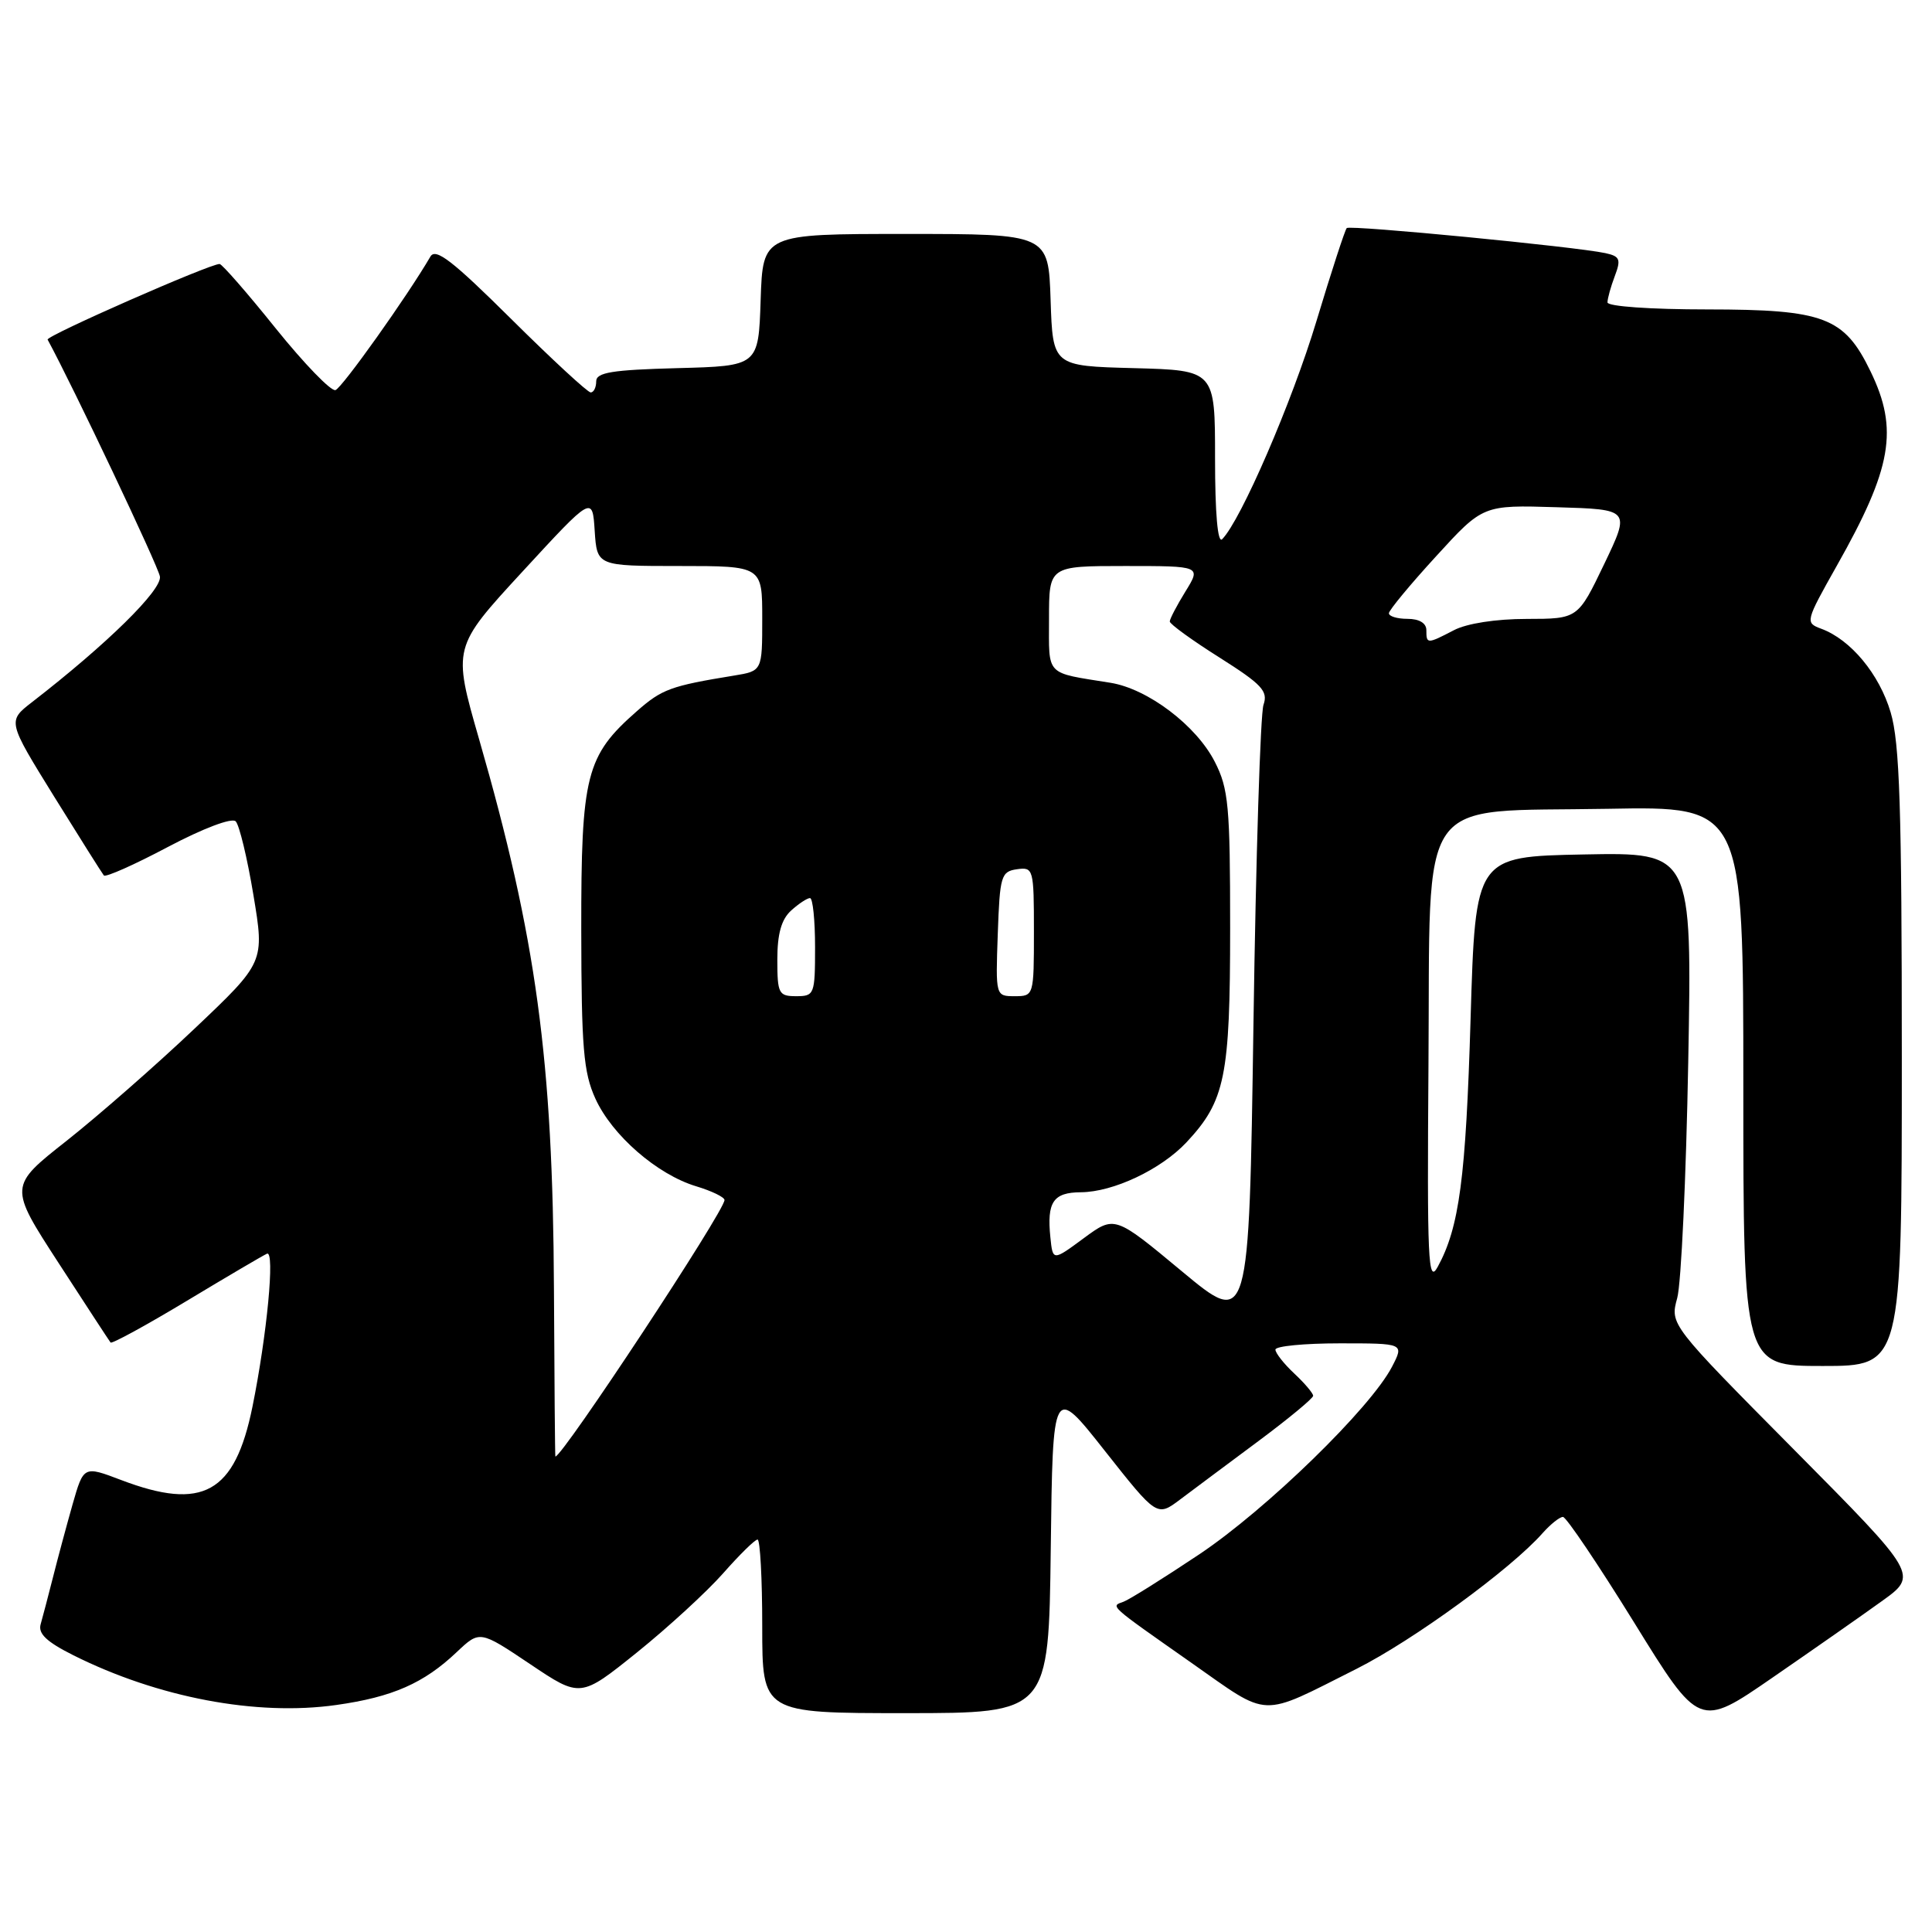 <?xml version="1.0" encoding="UTF-8" standalone="no"?>
<!DOCTYPE svg PUBLIC "-//W3C//DTD SVG 1.1//EN" "http://www.w3.org/Graphics/SVG/1.1/DTD/svg11.dtd" >
<svg xmlns="http://www.w3.org/2000/svg" xmlns:xlink="http://www.w3.org/1999/xlink" version="1.1" viewBox="0 0 256 256">
 <g >
 <path fill="currentColor"
d=" M 249.34 212.17 C 254.18 208.70 254.18 208.70 237.73 192.10 C 221.28 175.50 221.28 175.50 222.24 172.00 C 222.77 170.07 223.42 156.00 223.70 140.72 C 224.21 112.94 224.21 112.94 209.85 113.22 C 195.50 113.50 195.50 113.50 194.86 135.00 C 194.23 156.10 193.37 162.63 190.50 167.87 C 189.23 170.20 189.09 167.13 189.28 141.11 C 189.55 104.49 187.35 107.64 213.07 107.17 C 231.00 106.84 231.00 106.84 231.00 143.92 C 231.00 181.00 231.00 181.00 241.50 181.00 C 252.00 181.00 252.00 181.00 252.00 140.18 C 252.00 107.10 251.72 98.42 250.52 94.39 C 249.02 89.32 245.23 84.75 241.32 83.31 C 239.18 82.51 239.21 82.38 243.40 74.94 C 250.70 62.02 251.59 56.91 247.86 49.22 C 244.38 42.02 241.72 41.01 226.25 41.00 C 218.70 41.00 213.00 40.60 213.00 40.07 C 213.00 39.55 213.44 37.98 213.97 36.58 C 214.81 34.36 214.65 33.96 212.72 33.54 C 208.80 32.69 178.88 29.79 178.45 30.22 C 178.22 30.45 176.41 36.00 174.43 42.57 C 171.21 53.25 164.43 68.94 161.94 71.45 C 161.35 72.04 161.00 68.02 161.00 60.73 C 161.00 49.07 161.00 49.07 150.25 48.78 C 139.50 48.50 139.50 48.50 139.21 39.75 C 138.92 31.00 138.92 31.00 120.00 31.00 C 101.08 31.00 101.08 31.00 100.79 39.75 C 100.50 48.50 100.50 48.50 89.75 48.78 C 81.10 49.01 79.00 49.35 79.00 50.53 C 79.00 51.34 78.67 52.00 78.27 52.00 C 77.87 52.00 73.12 47.61 67.72 42.25 C 59.96 34.55 57.72 32.81 57.03 34.00 C 53.98 39.24 45.32 51.41 44.45 51.69 C 43.87 51.88 40.31 48.20 36.54 43.52 C 32.78 38.83 29.42 34.99 29.10 34.98 C 27.86 34.93 6.05 44.52 6.31 45.00 C 9.69 51.22 20.97 75.02 21.19 76.39 C 21.48 78.17 14.16 85.36 4.24 93.04 C 0.99 95.56 0.99 95.56 7.16 105.53 C 10.56 111.01 13.53 115.72 13.76 116.00 C 13.99 116.28 17.81 114.58 22.26 112.22 C 26.90 109.77 30.72 108.32 31.23 108.83 C 31.71 109.31 32.77 113.71 33.58 118.60 C 35.06 127.50 35.06 127.50 25.78 136.30 C 20.68 141.14 13.05 147.82 8.84 151.15 C 1.17 157.19 1.17 157.19 7.76 167.35 C 11.38 172.93 14.48 177.68 14.65 177.89 C 14.81 178.10 19.34 175.63 24.72 172.39 C 30.10 169.15 34.89 166.33 35.38 166.12 C 36.45 165.66 35.38 176.89 33.45 186.41 C 31.12 197.86 26.88 200.23 16.05 196.11 C 11.08 194.22 11.08 194.22 9.61 199.36 C 8.81 202.19 7.64 206.53 7.02 209.00 C 6.39 211.47 5.66 214.27 5.39 215.21 C 5.02 216.46 6.17 217.55 9.70 219.32 C 20.92 224.94 34.00 227.42 44.56 225.92 C 52.01 224.87 56.17 223.04 60.53 218.90 C 63.57 216.03 63.57 216.03 70.24 220.50 C 76.91 224.98 76.91 224.98 84.41 218.95 C 88.53 215.63 93.67 210.91 95.83 208.46 C 97.99 206.01 100.03 204.00 100.38 204.00 C 100.72 204.00 101.00 209.18 101.00 215.50 C 101.00 227.00 101.00 227.00 119.98 227.00 C 138.96 227.00 138.96 227.00 139.23 205.25 C 139.50 183.50 139.50 183.50 146.40 192.25 C 153.31 201.00 153.31 201.00 156.40 198.67 C 158.11 197.39 162.76 193.91 166.75 190.95 C 170.74 187.98 174.00 185.28 174.00 184.95 C 174.00 184.62 172.88 183.29 171.50 182.00 C 170.12 180.71 169.00 179.28 169.00 178.83 C 169.00 178.37 172.84 178.00 177.53 178.00 C 186.05 178.00 186.05 178.00 184.46 181.08 C 181.63 186.56 167.84 199.98 158.92 205.95 C 154.14 209.14 149.62 211.97 148.87 212.24 C 147.13 212.86 146.81 212.57 157.85 220.32 C 168.40 227.72 166.75 227.66 179.75 221.13 C 187.25 217.35 200.17 207.94 204.40 203.15 C 205.45 201.97 206.66 201.00 207.10 201.00 C 207.53 201.00 211.77 207.30 216.53 214.99 C 225.17 228.98 225.17 228.98 234.84 222.31 C 240.15 218.65 246.68 214.09 249.34 212.17 Z  M 73.40 170.75 C 73.26 140.43 71.07 124.28 63.48 97.94 C 59.98 85.78 59.98 85.78 69.24 75.73 C 78.50 65.68 78.50 65.68 78.80 70.34 C 79.11 75.00 79.11 75.00 90.05 75.00 C 101.00 75.00 101.00 75.00 101.00 81.95 C 101.00 88.91 101.00 88.91 97.25 89.52 C 88.86 90.89 87.71 91.31 84.37 94.25 C 77.64 100.16 77.00 102.69 77.02 123.21 C 77.04 138.84 77.31 142.09 78.89 145.57 C 81.10 150.43 87.07 155.63 92.25 157.19 C 94.31 157.81 96.00 158.63 96.00 159.01 C 96.00 160.48 74.56 193.00 73.59 193.00 C 73.54 193.00 73.46 182.99 73.40 170.75 Z  M 156.60 168.45 C 147.70 161.05 147.70 161.05 143.60 164.07 C 139.50 167.10 139.50 167.10 139.18 163.95 C 138.70 159.27 139.56 158.00 143.22 157.98 C 147.52 157.95 153.82 154.97 157.20 151.38 C 162.34 145.89 163.00 142.67 163.00 122.99 C 163.00 106.81 162.79 104.50 160.97 100.95 C 158.52 96.13 152.08 91.26 147.13 90.47 C 138.41 89.07 139.00 89.68 139.00 81.98 C 139.00 75.00 139.00 75.00 149.08 75.00 C 159.16 75.00 159.16 75.00 157.08 78.37 C 155.94 80.22 155.00 82.01 155.00 82.35 C 155.00 82.69 157.96 84.84 161.58 87.12 C 167.22 90.69 168.05 91.58 167.42 93.39 C 167.01 94.55 166.41 113.58 166.09 135.67 C 165.50 175.85 165.50 175.85 156.60 168.45 Z  M 103.00 127.15 C 103.00 123.73 103.54 121.82 104.83 120.65 C 105.83 119.74 106.96 119.00 107.33 119.00 C 107.70 119.00 108.00 121.92 108.00 125.50 C 108.00 131.77 107.91 132.00 105.50 132.00 C 103.18 132.00 103.00 131.66 103.00 127.15 Z  M 132.21 123.75 C 132.48 116.06 132.65 115.48 134.75 115.18 C 136.93 114.87 137.00 115.12 137.00 123.43 C 137.00 131.94 136.98 132.00 134.46 132.00 C 131.92 132.00 131.92 131.99 132.21 123.75 Z  M 189.00 83.50 C 189.00 82.57 188.06 82.00 186.50 82.00 C 185.12 82.00 184.02 81.66 184.04 81.25 C 184.06 80.84 186.87 77.44 190.29 73.71 C 196.50 66.91 196.50 66.91 206.27 67.21 C 216.03 67.50 216.03 67.50 212.56 74.75 C 209.08 82.00 209.08 82.00 202.29 82.01 C 198.22 82.01 194.35 82.61 192.64 83.51 C 189.10 85.35 189.00 85.35 189.00 83.50 Z "/>
</g>
</svg>